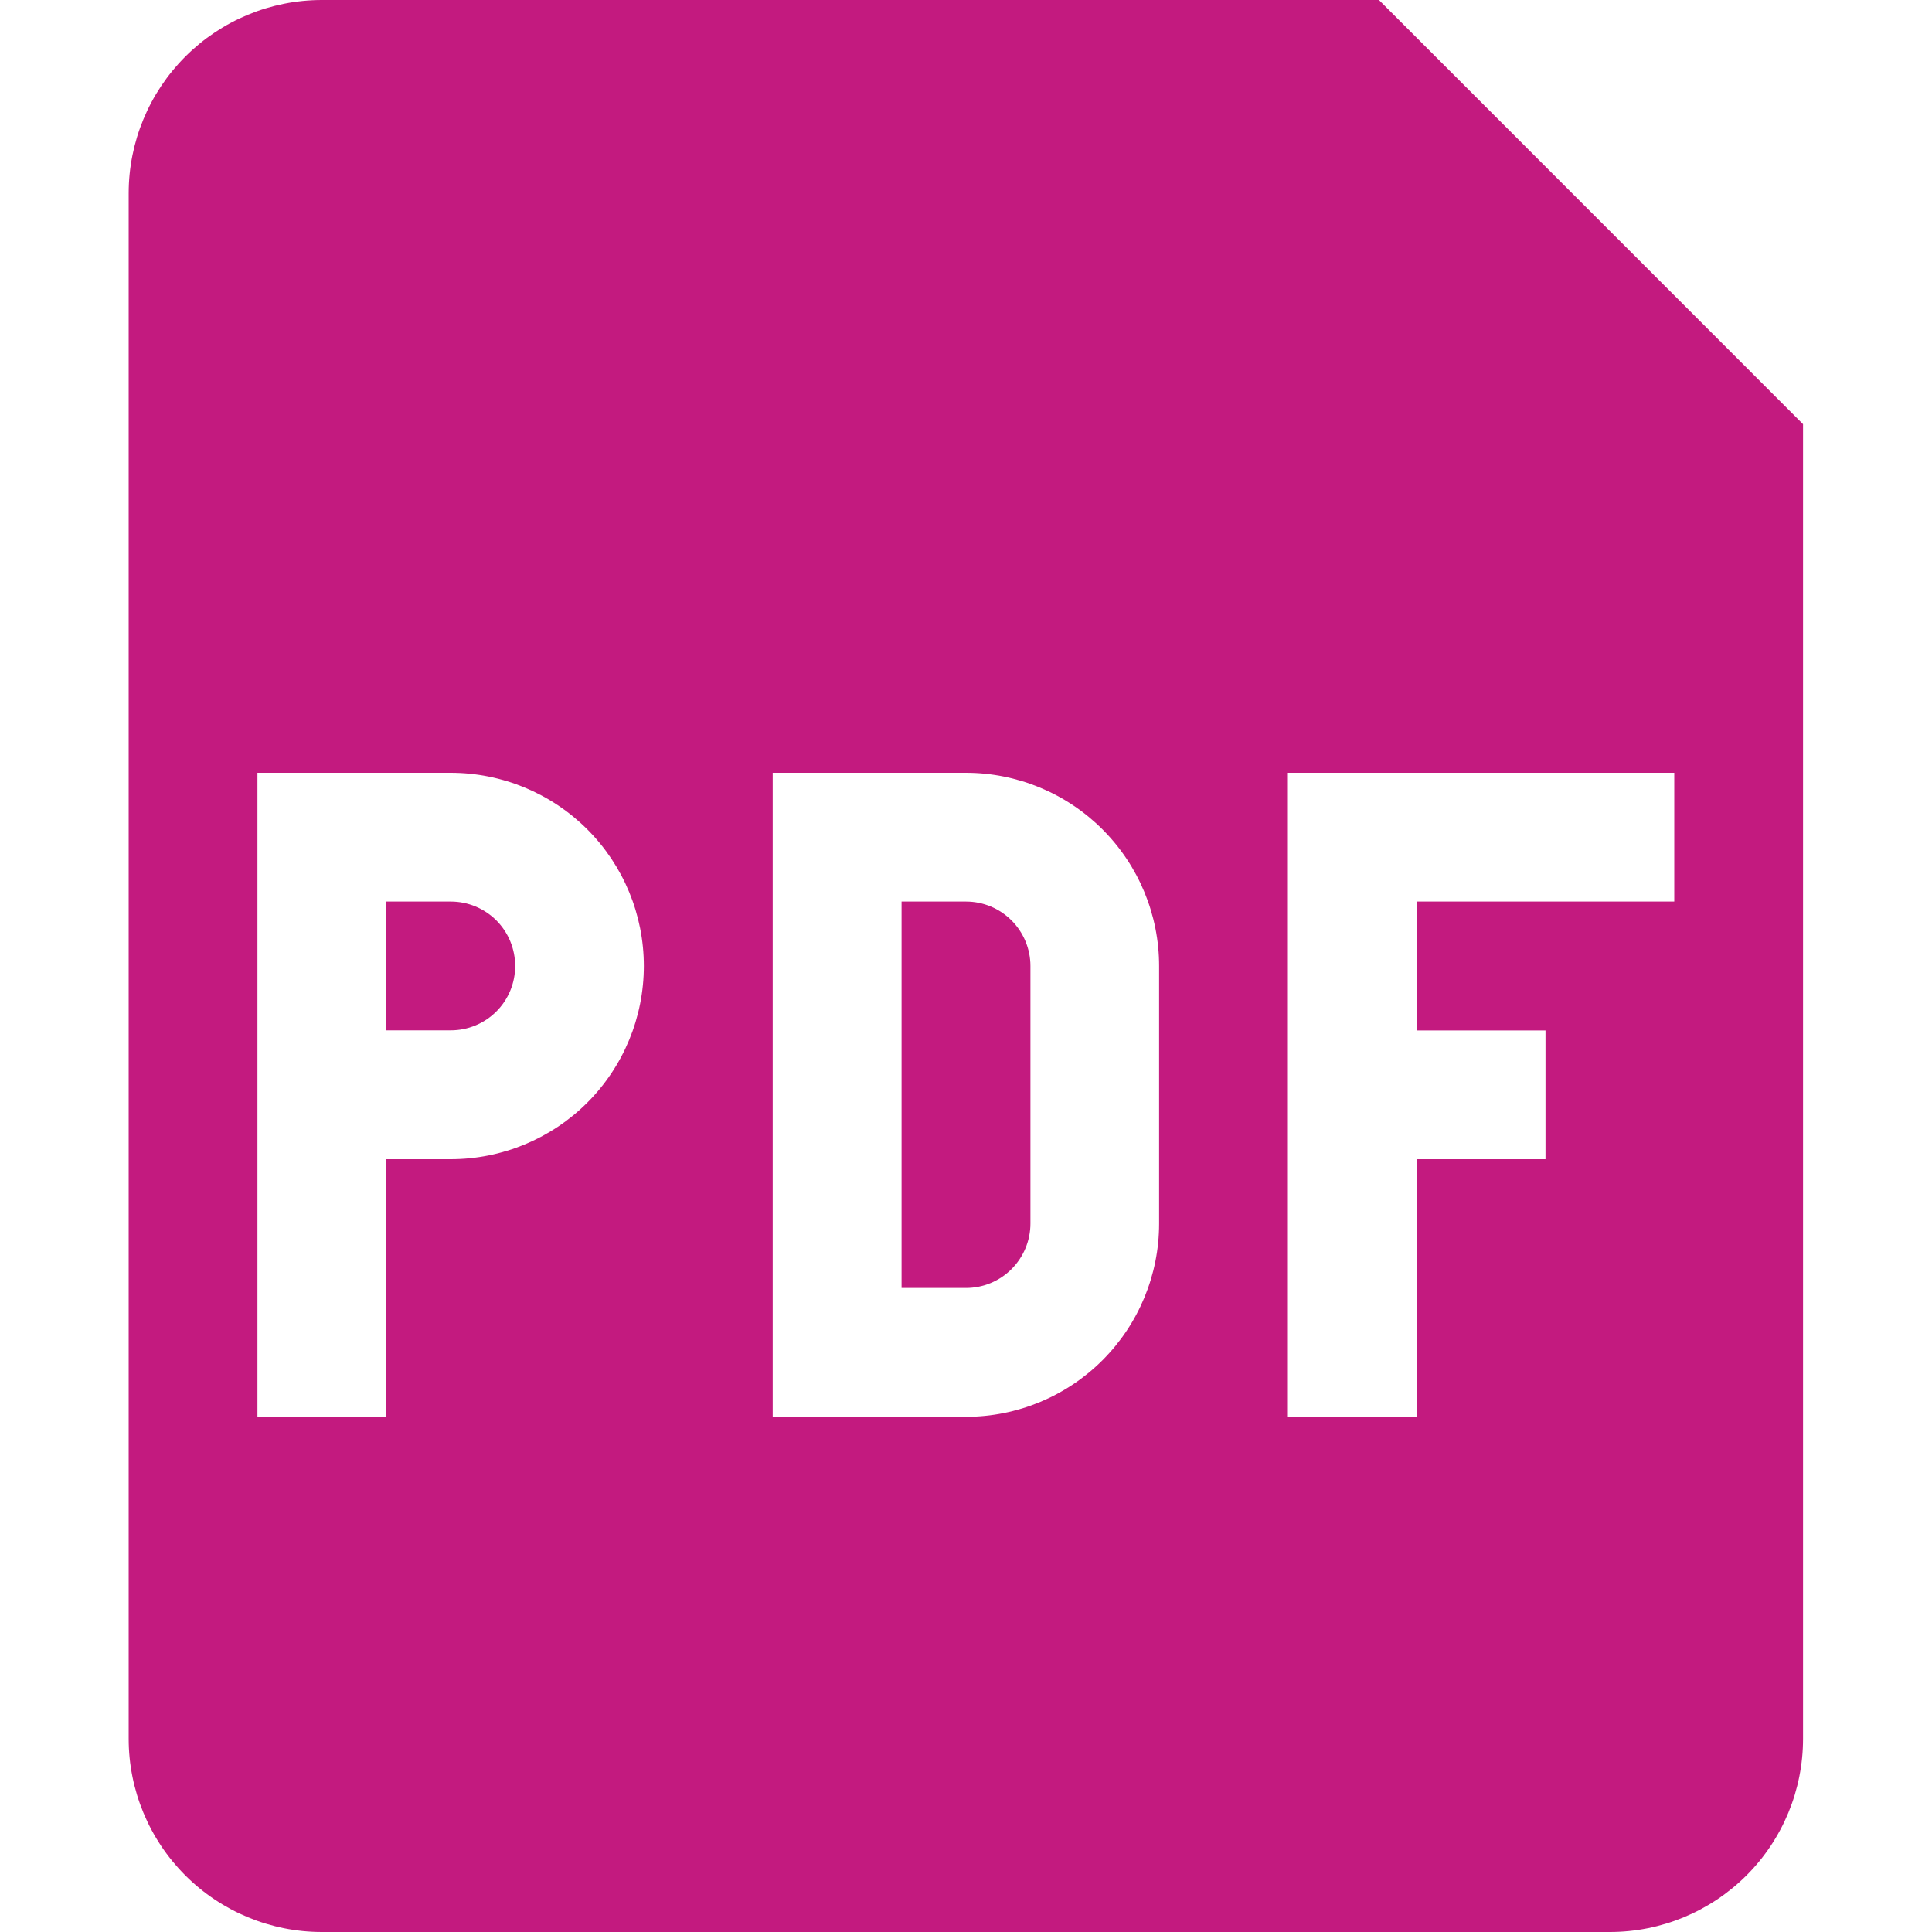 <svg xmlns="http://www.w3.org/2000/svg" width="20" height="20" viewBox="0 0 20 20" fill="none">
<path d="M4.667 10.666H4V9.333H4.667C4.843 9.333 5.013 9.403 5.138 9.528C5.263 9.653 5.333 9.823 5.333 10C5.333 10.177 5.263 10.346 5.138 10.471C5.013 10.596 4.843 10.666 4.667 10.666ZM9.333 13.333V9.333H10C10.177 9.333 10.346 9.403 10.471 9.528C10.596 9.653 10.667 9.823 10.667 10V12.666C10.667 12.843 10.596 13.013 10.471 13.138C10.346 13.263 10.177 13.333 10 13.333H9.333Z" fill="#C31A7F"/>
<path fill-rule="evenodd" clip-rule="evenodd" d="M1.332 2C1.332 1.47 1.543 0.961 1.918 0.586C2.293 0.211 2.802 0 3.332 0L14.275 0L18.665 4.391V18C18.665 18.53 18.455 19.039 18.08 19.414C17.704 19.789 17.196 20 16.665 20H3.332C2.802 20 2.293 19.789 1.918 19.414C1.543 19.039 1.332 18.53 1.332 18V2ZM4.665 8H2.665V14.667H3.999V12H4.665C5.196 12 5.705 11.789 6.08 11.414C6.455 11.039 6.665 10.53 6.665 10C6.665 9.47 6.455 8.961 6.08 8.586C5.705 8.211 5.196 8 4.665 8ZM9.999 8H7.999V14.667H9.999C10.529 14.667 11.038 14.456 11.413 14.081C11.788 13.706 11.999 13.197 11.999 12.667V10C11.999 9.47 11.788 8.961 11.413 8.586C11.038 8.211 10.529 8 9.999 8ZM13.332 14.667V8H17.332V9.333H14.665V10.667H15.999V12H14.665V14.667H13.332Z" fill="#C31A7F"/>
</svg>